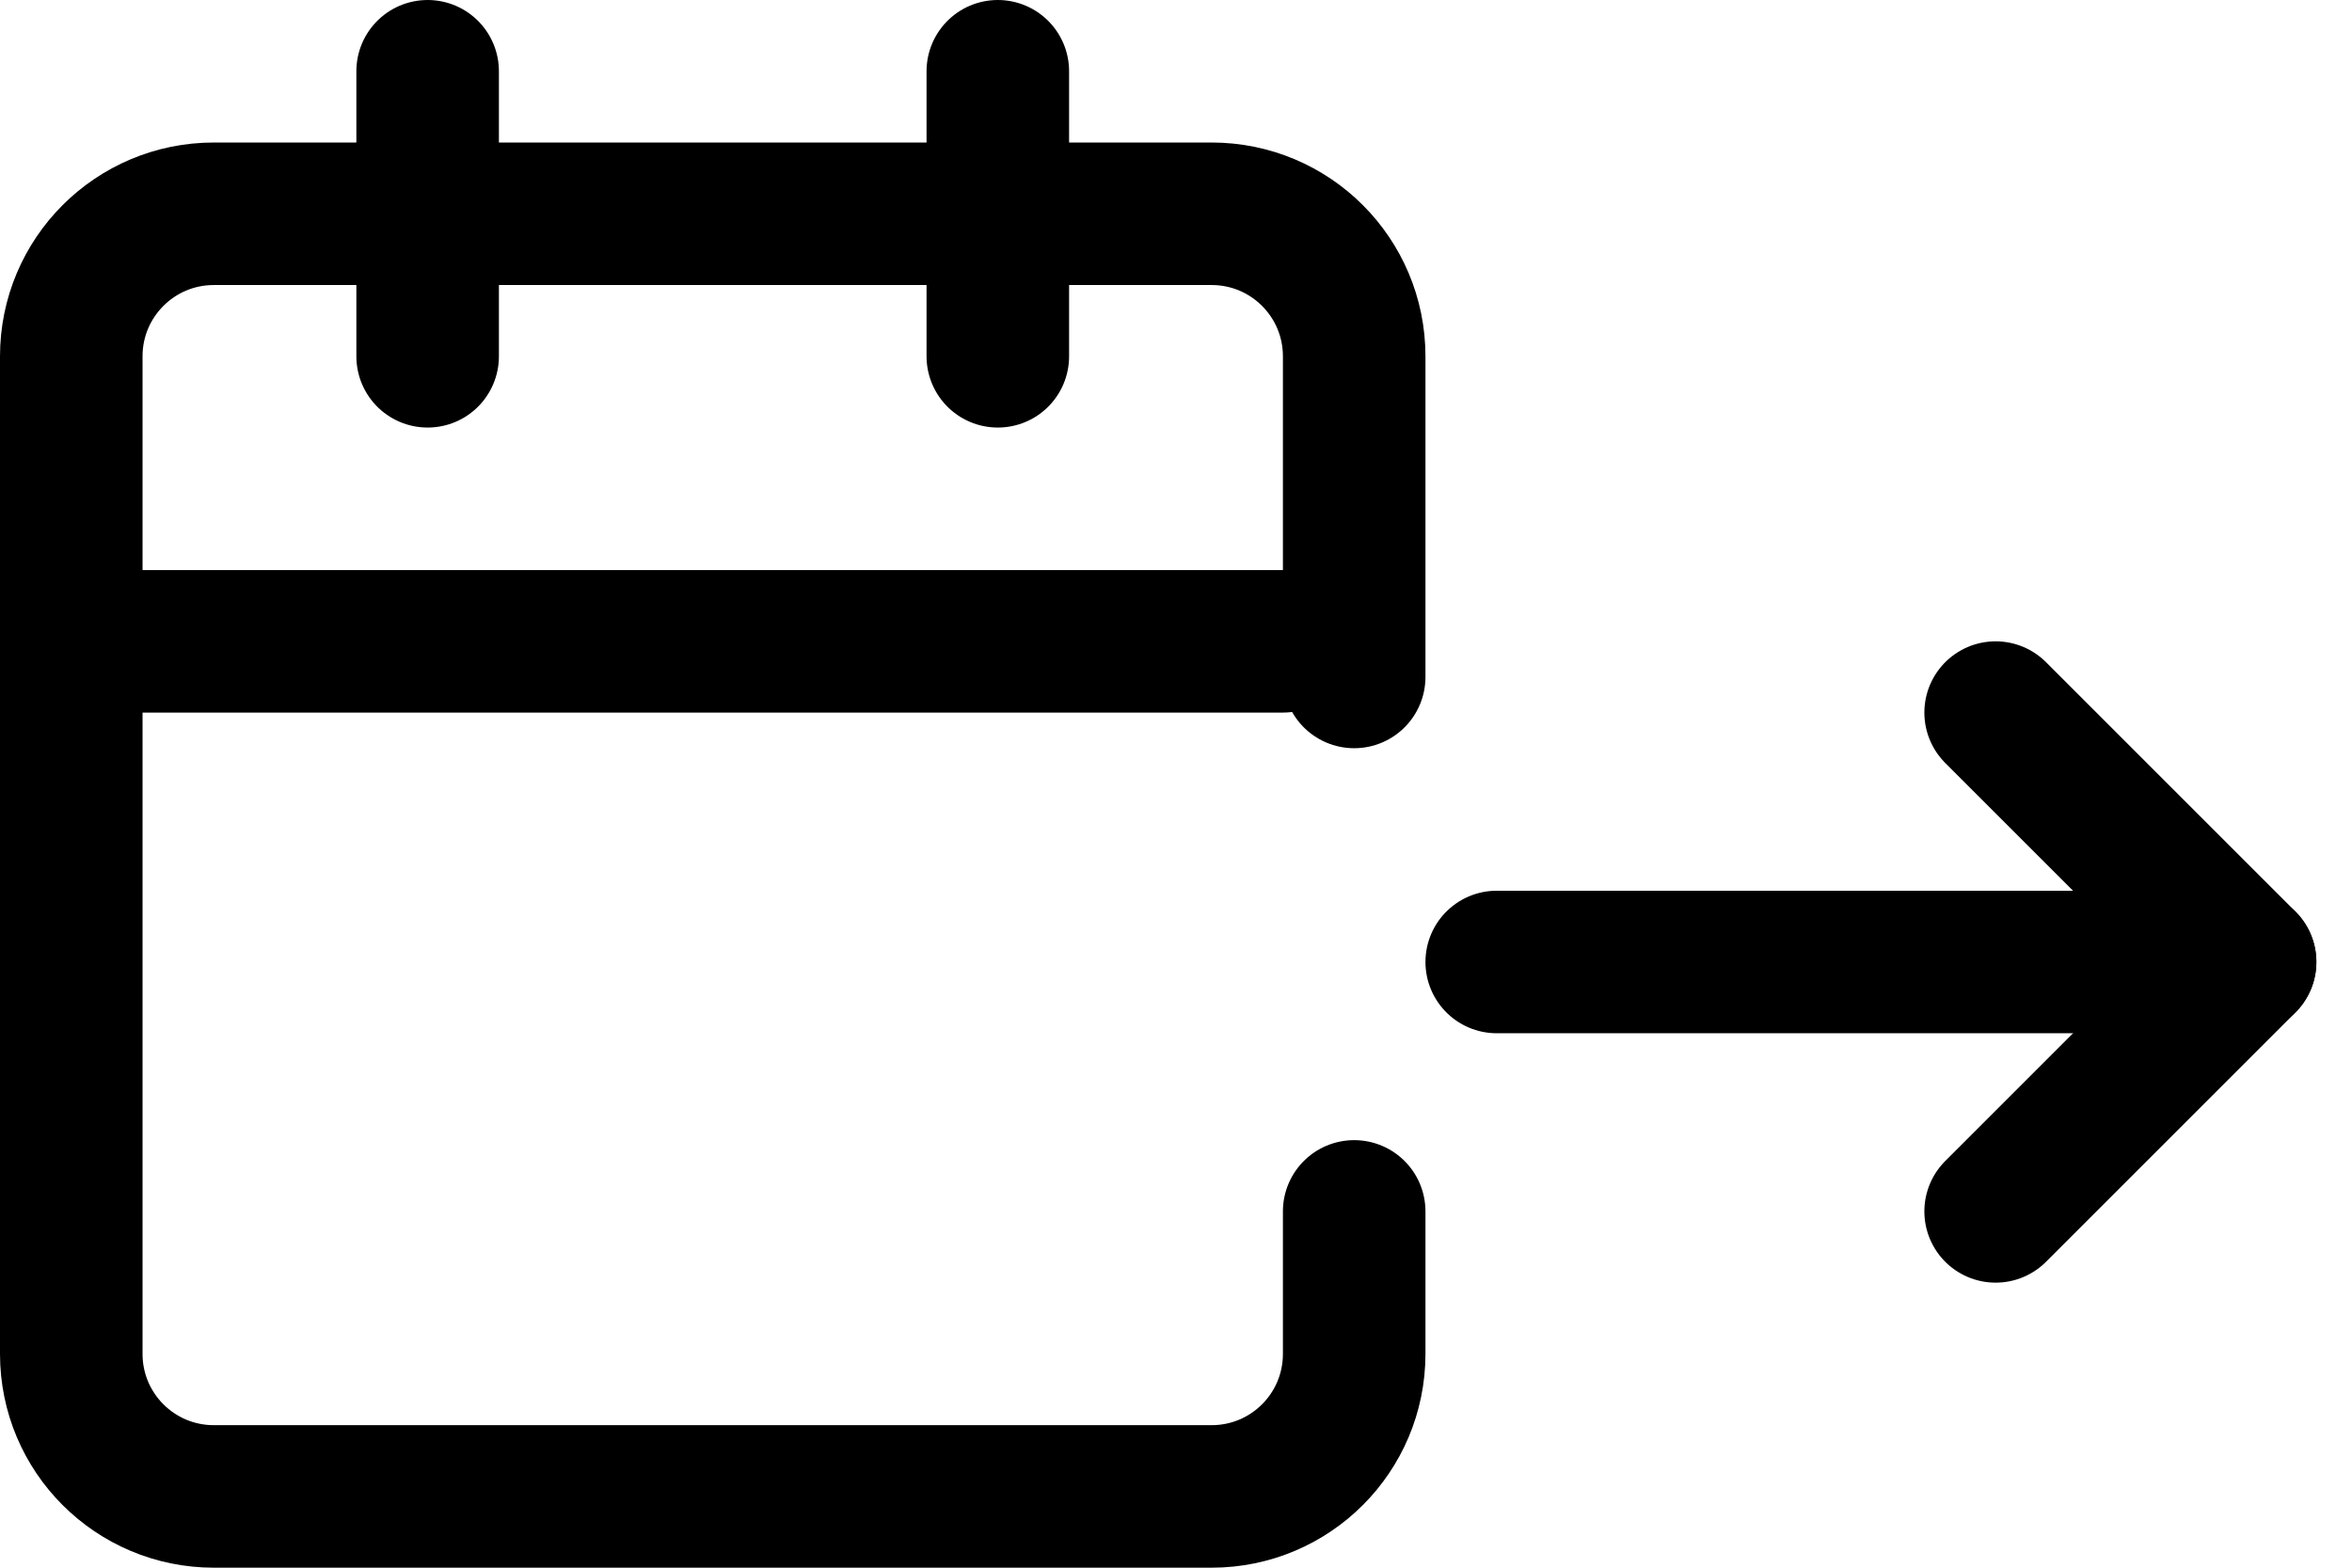 <svg width="33" height="22" viewBox="0 0 33 22" fill="none" xmlns="http://www.w3.org/2000/svg">
<g clip-path="url(#clip0_120_97)">
<path d="M6 1V5" stroke="currentColor" stroke-width="2" stroke-linecap="round" stroke-linejoin="round"/>
<path d="M14 1V5" stroke="currentColor" stroke-width="2" stroke-linecap="round" stroke-linejoin="round"/>
<path d="M19 9.5V5C19 3.895 18.105 3 17 3H3C1.895 3 1 3.895 1 5V19C1 20.105 1.895 21 3 21H17C18.105 21 19 20.105 19 19V17" stroke="currentColor" stroke-width="2" stroke-linecap="round" stroke-linejoin="round"/>
<path d="M1 9H18" stroke="currentColor" stroke-width="2" stroke-linecap="round" stroke-linejoin="round"/>
<path d="M28 10L31.5 13.5L28 17" stroke="currentColor" stroke-width="2" stroke-linecap="round" stroke-linejoin="round"/>
<path d="M31.5 13.5H21" stroke="currentColor" stroke-width="2" stroke-linecap="round" stroke-linejoin="round"/>
</g>
<defs>
<clipPath id="clip0_120_97">
<rect width="33" height="22" fill="white"/>
</clipPath>
</defs>
</svg>
